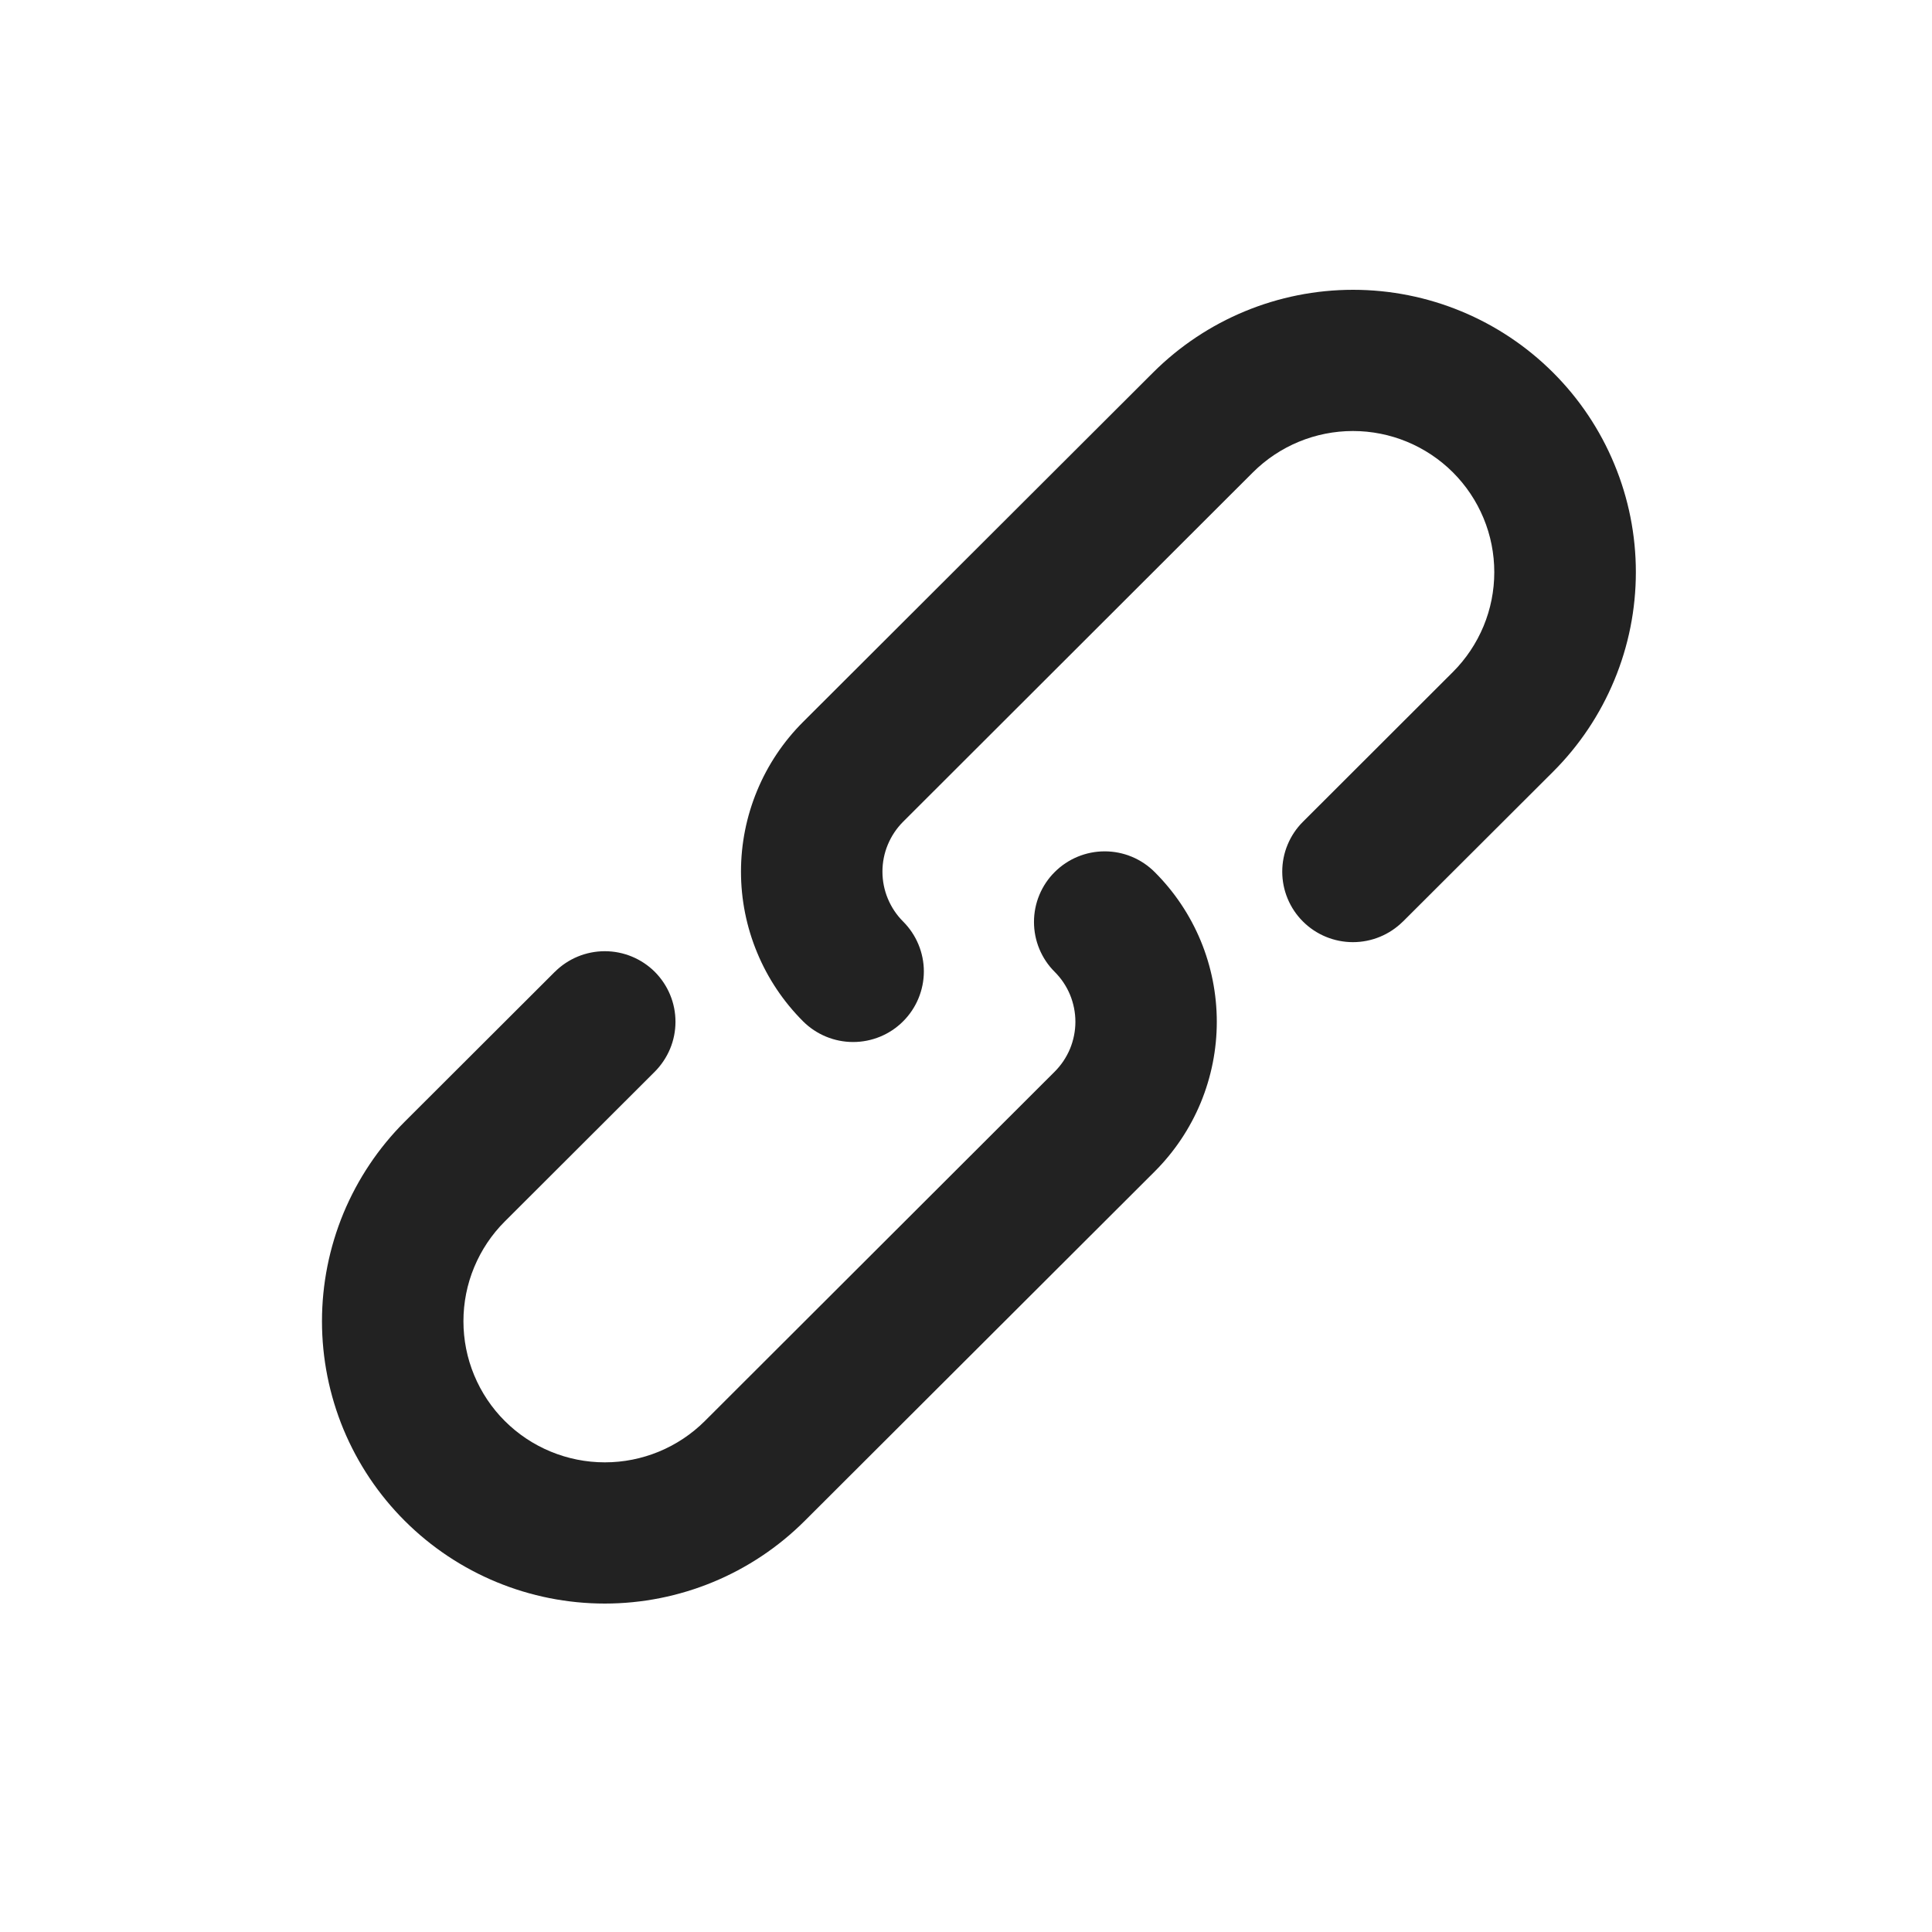 <svg width="32" height="32" viewBox="0 0 32 32" fill="none" xmlns="http://www.w3.org/2000/svg">
<path d="M9.19 16.097C9.409 15.878 9.707 15.755 10.018 15.755C10.328 15.755 10.626 15.878 10.846 16.097C10.954 16.206 11.04 16.334 11.099 16.476C11.158 16.618 11.188 16.77 11.188 16.924C11.188 17.077 11.158 17.229 11.099 17.371C11.04 17.512 10.954 17.641 10.846 17.75L8.362 20.23C8.144 20.447 7.972 20.705 7.854 20.989C7.736 21.272 7.676 21.576 7.676 21.883C7.676 22.191 7.736 22.495 7.854 22.778C7.972 23.062 8.144 23.32 8.362 23.537C8.801 23.975 9.397 24.221 10.018 24.221C10.639 24.221 11.234 23.975 11.674 23.537L17.469 17.75C17.578 17.641 17.664 17.512 17.723 17.371C17.781 17.229 17.812 17.077 17.812 16.924C17.812 16.77 17.781 16.618 17.723 16.476C17.664 16.334 17.578 16.206 17.469 16.097C17.36 15.989 17.274 15.86 17.215 15.718C17.156 15.576 17.126 15.424 17.126 15.27C17.126 15.117 17.156 14.965 17.215 14.823C17.274 14.681 17.36 14.552 17.469 14.444C17.689 14.224 17.987 14.101 18.297 14.101C18.608 14.101 18.905 14.224 19.125 14.444C19.451 14.769 19.71 15.155 19.887 15.581C20.063 16.006 20.154 16.463 20.154 16.924C20.154 17.384 20.063 17.84 19.887 18.266C19.71 18.692 19.451 19.078 19.125 19.404L13.329 25.19C12.45 26.068 11.258 26.56 10.017 26.56C8.775 26.56 7.583 26.068 6.704 25.19C6.269 24.756 5.925 24.241 5.689 23.674C5.454 23.106 5.333 22.498 5.333 21.884C5.333 21.27 5.454 20.662 5.689 20.094C5.925 19.527 6.269 19.012 6.704 18.578L9.19 16.096V16.097ZM23.237 15.263C23.017 15.482 22.719 15.605 22.409 15.605C22.098 15.605 21.8 15.482 21.581 15.263C21.472 15.155 21.386 15.026 21.327 14.884C21.268 14.742 21.238 14.59 21.238 14.437C21.238 14.283 21.268 14.131 21.327 13.99C21.386 13.848 21.472 13.719 21.581 13.611L24.065 11.13C24.282 10.913 24.454 10.655 24.572 10.372C24.69 10.088 24.75 9.784 24.75 9.477C24.75 9.17 24.69 8.866 24.572 8.582C24.454 8.298 24.282 8.041 24.065 7.824C23.625 7.385 23.029 7.139 22.409 7.139C21.788 7.139 21.192 7.385 20.752 7.824L14.958 13.611C14.85 13.719 14.764 13.848 14.705 13.99C14.646 14.131 14.616 14.283 14.616 14.437C14.616 14.59 14.646 14.742 14.705 14.884C14.764 15.026 14.85 15.155 14.958 15.263C15.067 15.372 15.153 15.5 15.212 15.642C15.271 15.784 15.302 15.936 15.302 16.09C15.302 16.244 15.271 16.396 15.212 16.538C15.153 16.68 15.067 16.808 14.958 16.917C14.739 17.136 14.441 17.259 14.13 17.259C13.82 17.259 13.522 17.136 13.302 16.917C12.976 16.591 12.717 16.205 12.541 15.779C12.364 15.354 12.273 14.898 12.273 14.437C12.273 13.976 12.364 13.52 12.541 13.094C12.717 12.669 12.976 12.282 13.302 11.957L19.099 6.17C19.978 5.293 21.169 4.8 22.411 4.8C23.653 4.8 24.844 5.293 25.723 6.17C26.158 6.604 26.503 7.119 26.738 7.687C26.974 8.254 27.095 8.862 27.095 9.476C27.095 10.091 26.974 10.699 26.738 11.266C26.503 11.833 26.158 12.349 25.723 12.783L23.237 15.264V15.263Z" fill="#222222"/>
</svg>
